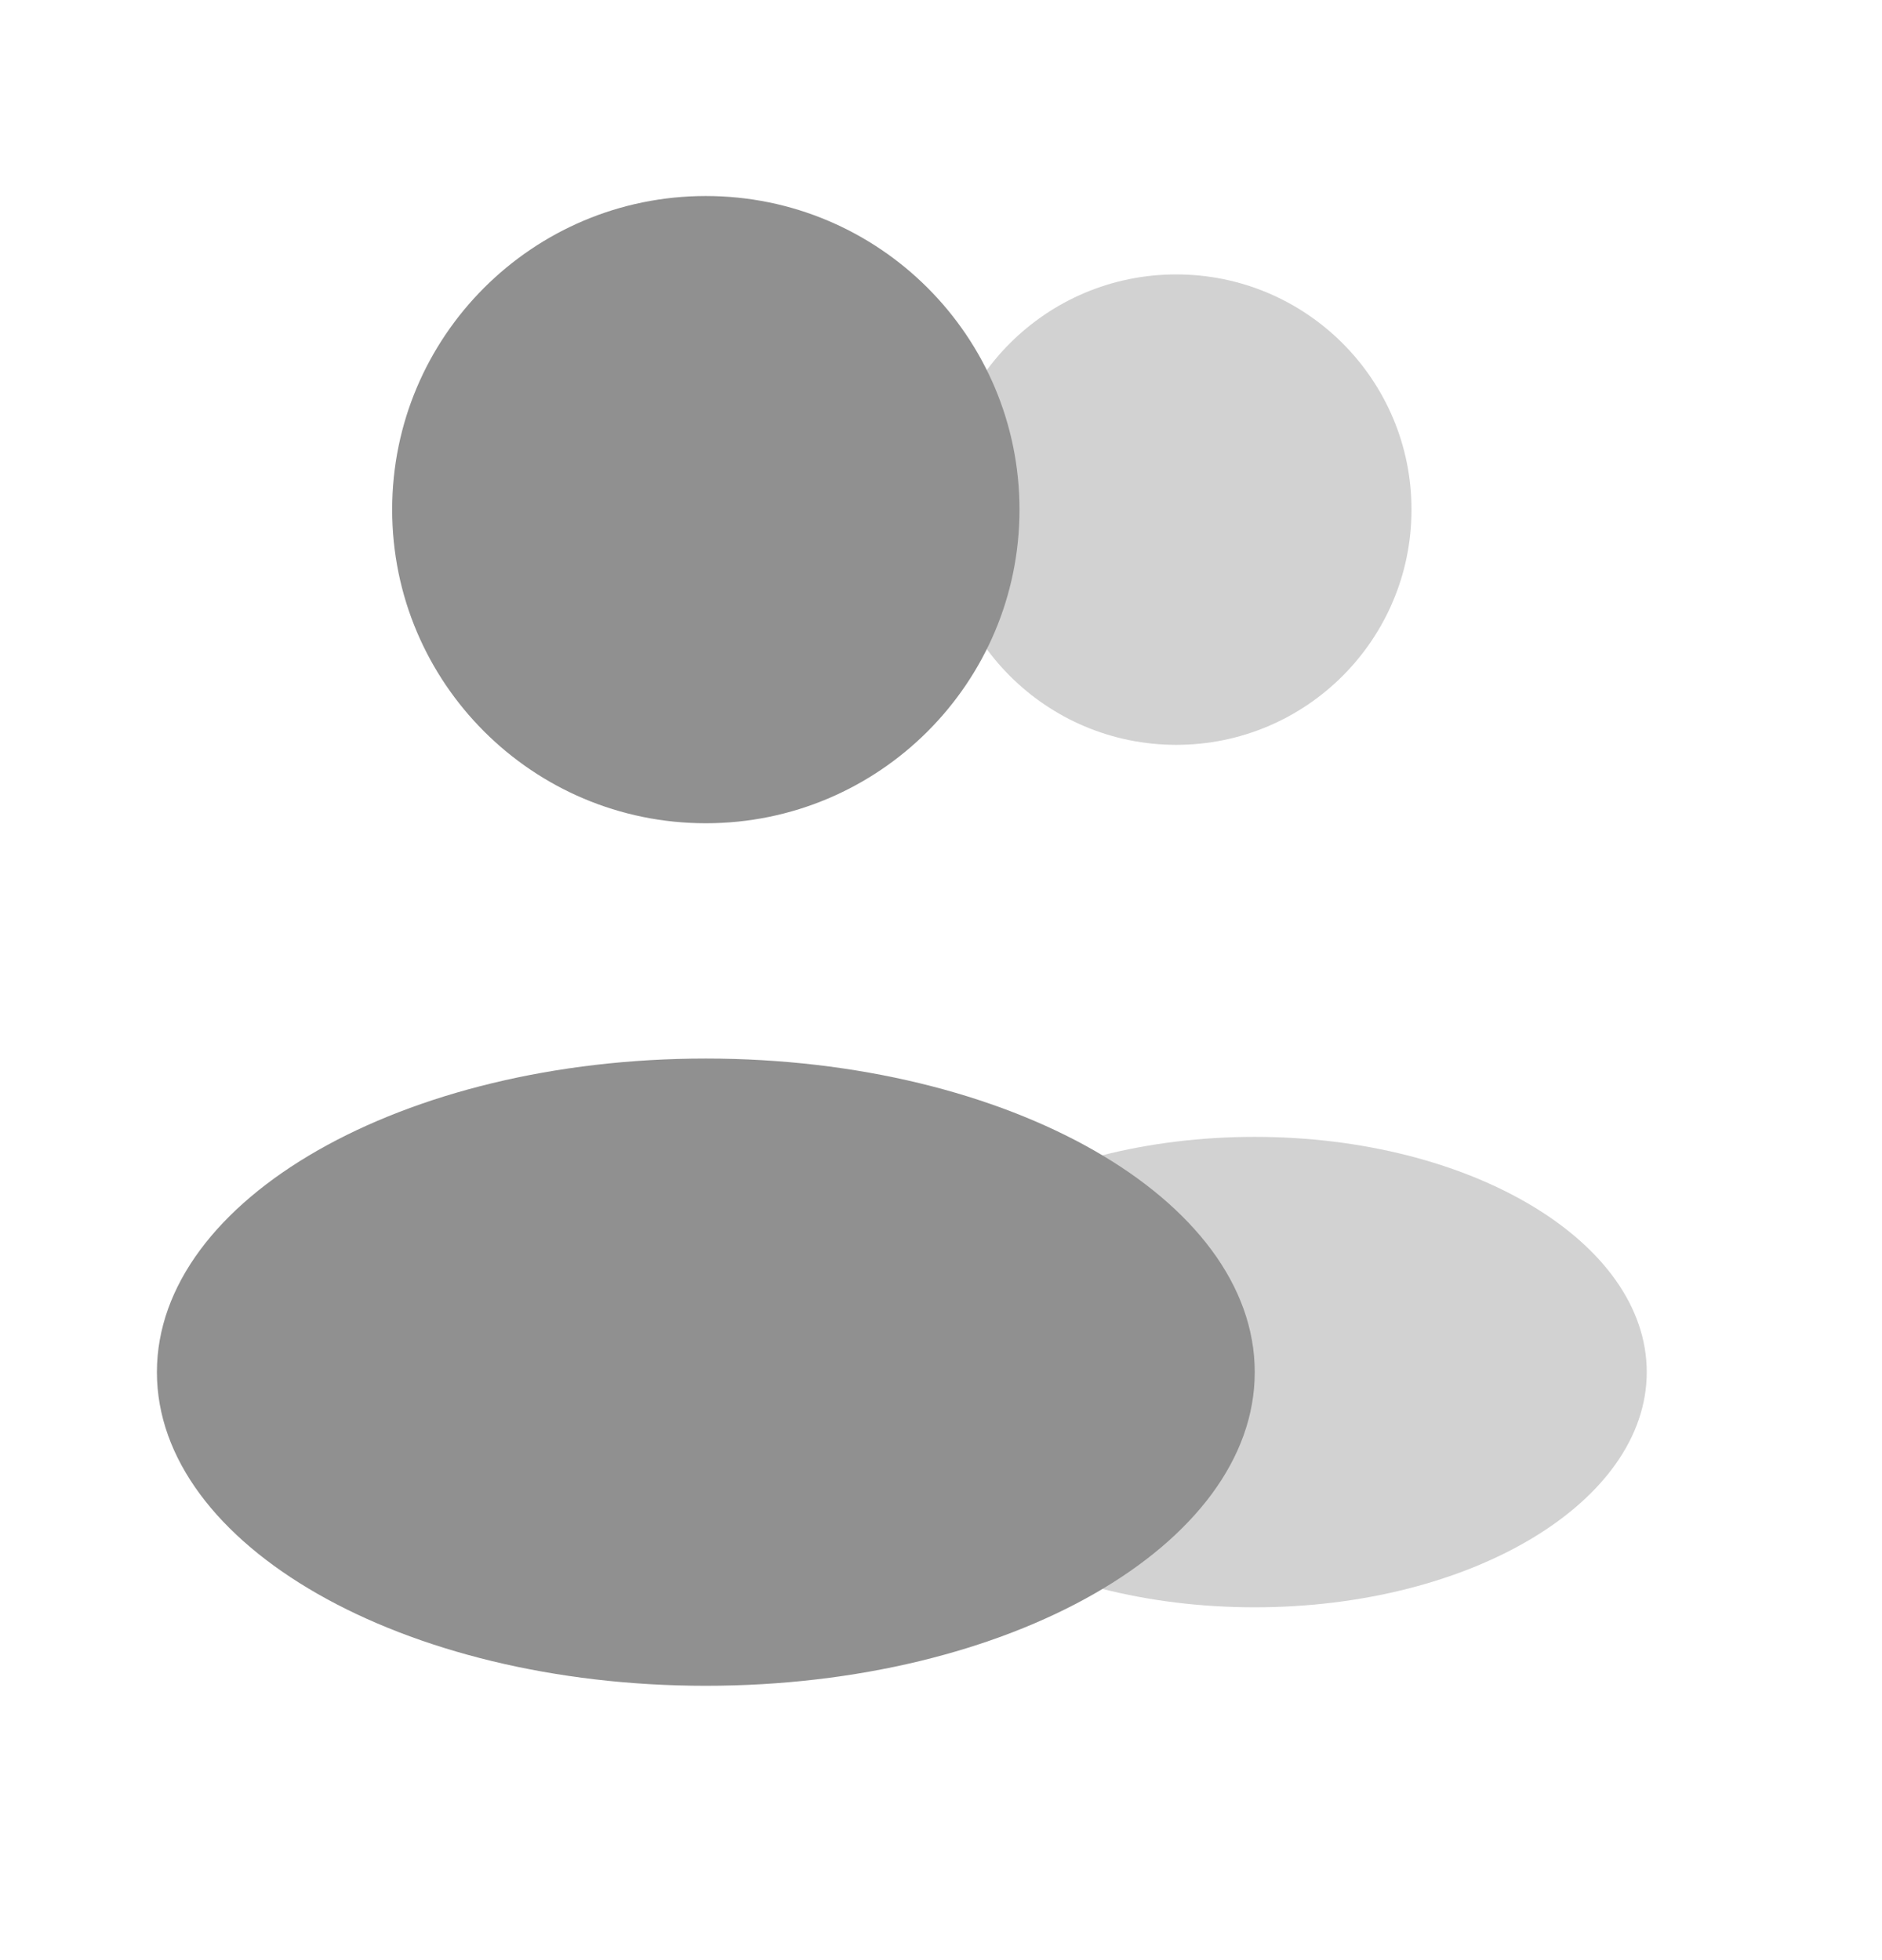 <svg width="24" height="25" viewBox="0 0 24 25" fill="none" xmlns="http://www.w3.org/2000/svg">
<path opacity="0.4" d="M15 9.5C16.657 9.5 18 8.157 18 6.5C18 4.843 16.657 3.5 15 3.5C13.343 3.5 12 4.843 12 6.5C12 8.157 13.343 9.5 15 9.5Z" fill="#909090"/>
<path opacity="0.4" d="M16 20.5C18.761 20.5 21 19.157 21 17.5C21 15.843 18.761 14.5 16 14.5C13.239 14.5 11 15.843 11 17.5C11 19.157 13.239 20.5 16 20.5Z" fill="#909090"/>
<path d="M9.001 10.5C11.21 10.5 13.001 8.709 13.001 6.5C13.001 4.291 11.21 2.5 9.001 2.5C6.792 2.5 5.001 4.291 5.001 6.5C5.001 8.709 6.792 10.5 9.001 10.5Z" fill="#909090"/>
<path d="M9.001 21.501C12.867 21.501 16.001 19.71 16.001 17.501C16.001 15.292 12.867 13.501 9.001 13.501C5.135 13.501 2.001 15.292 2.001 17.501C2.001 19.71 5.135 21.501 9.001 21.501Z" fill="#909090"/>
</svg>
